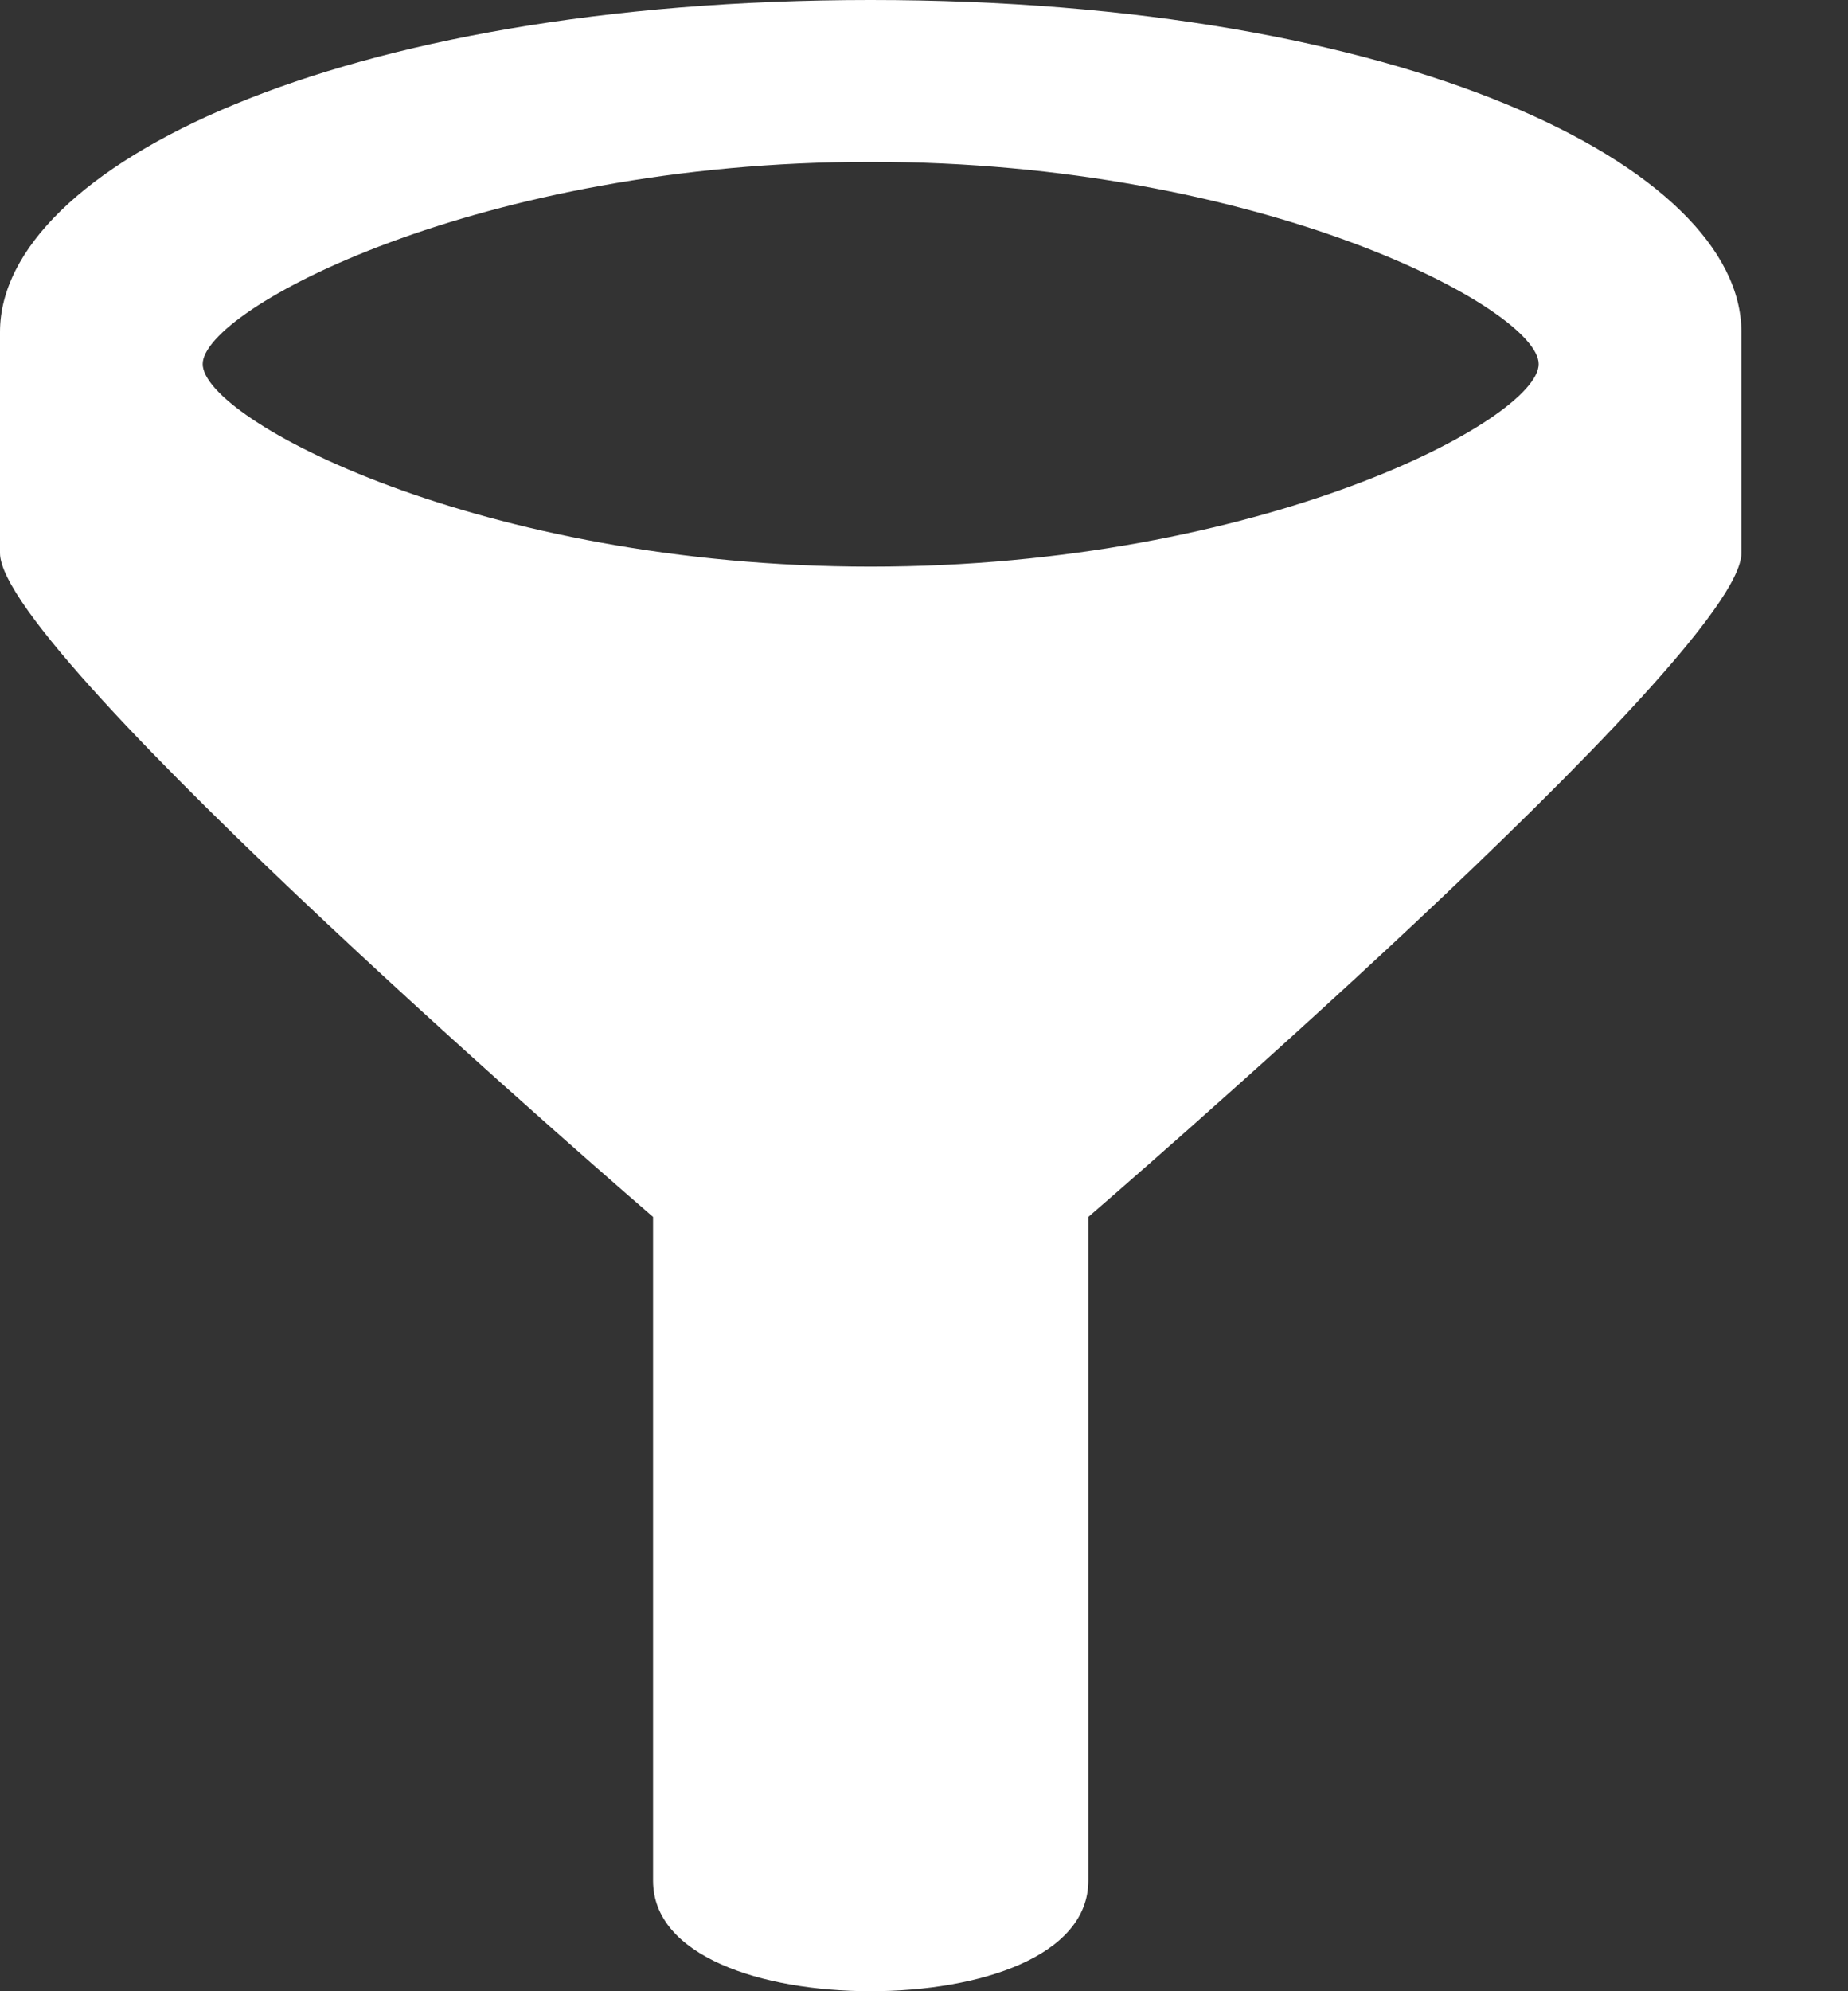 <svg width="13" height="14" viewBox="0 0 13 14" fill="none" xmlns="http://www.w3.org/2000/svg">
    <rect x="0" y="0" width="13" height="14" fill="#333333" stroke="none"/>
    <path d="M6.125 0C2.367 0 0 1.176 0 2.334V3.889C0 4.603 4.594 8.556 4.594 8.556V13.222C4.593 13.754 5.359 14 6.125 14C6.891 14 7.657 13.754 7.656 13.222V8.556C7.656 8.556 12.25 4.603 12.25 3.889V2.334C12.25 1.176 9.883 0 6.125 0ZM6.125 3.984C3.376 3.984 1.426 2.948 1.426 2.56C1.424 2.175 3.376 1.136 6.125 1.138C8.874 1.136 10.826 2.175 10.824 2.56C10.824 2.948 8.874 3.984 6.125 3.984Z" fill="white"/>
</svg>
